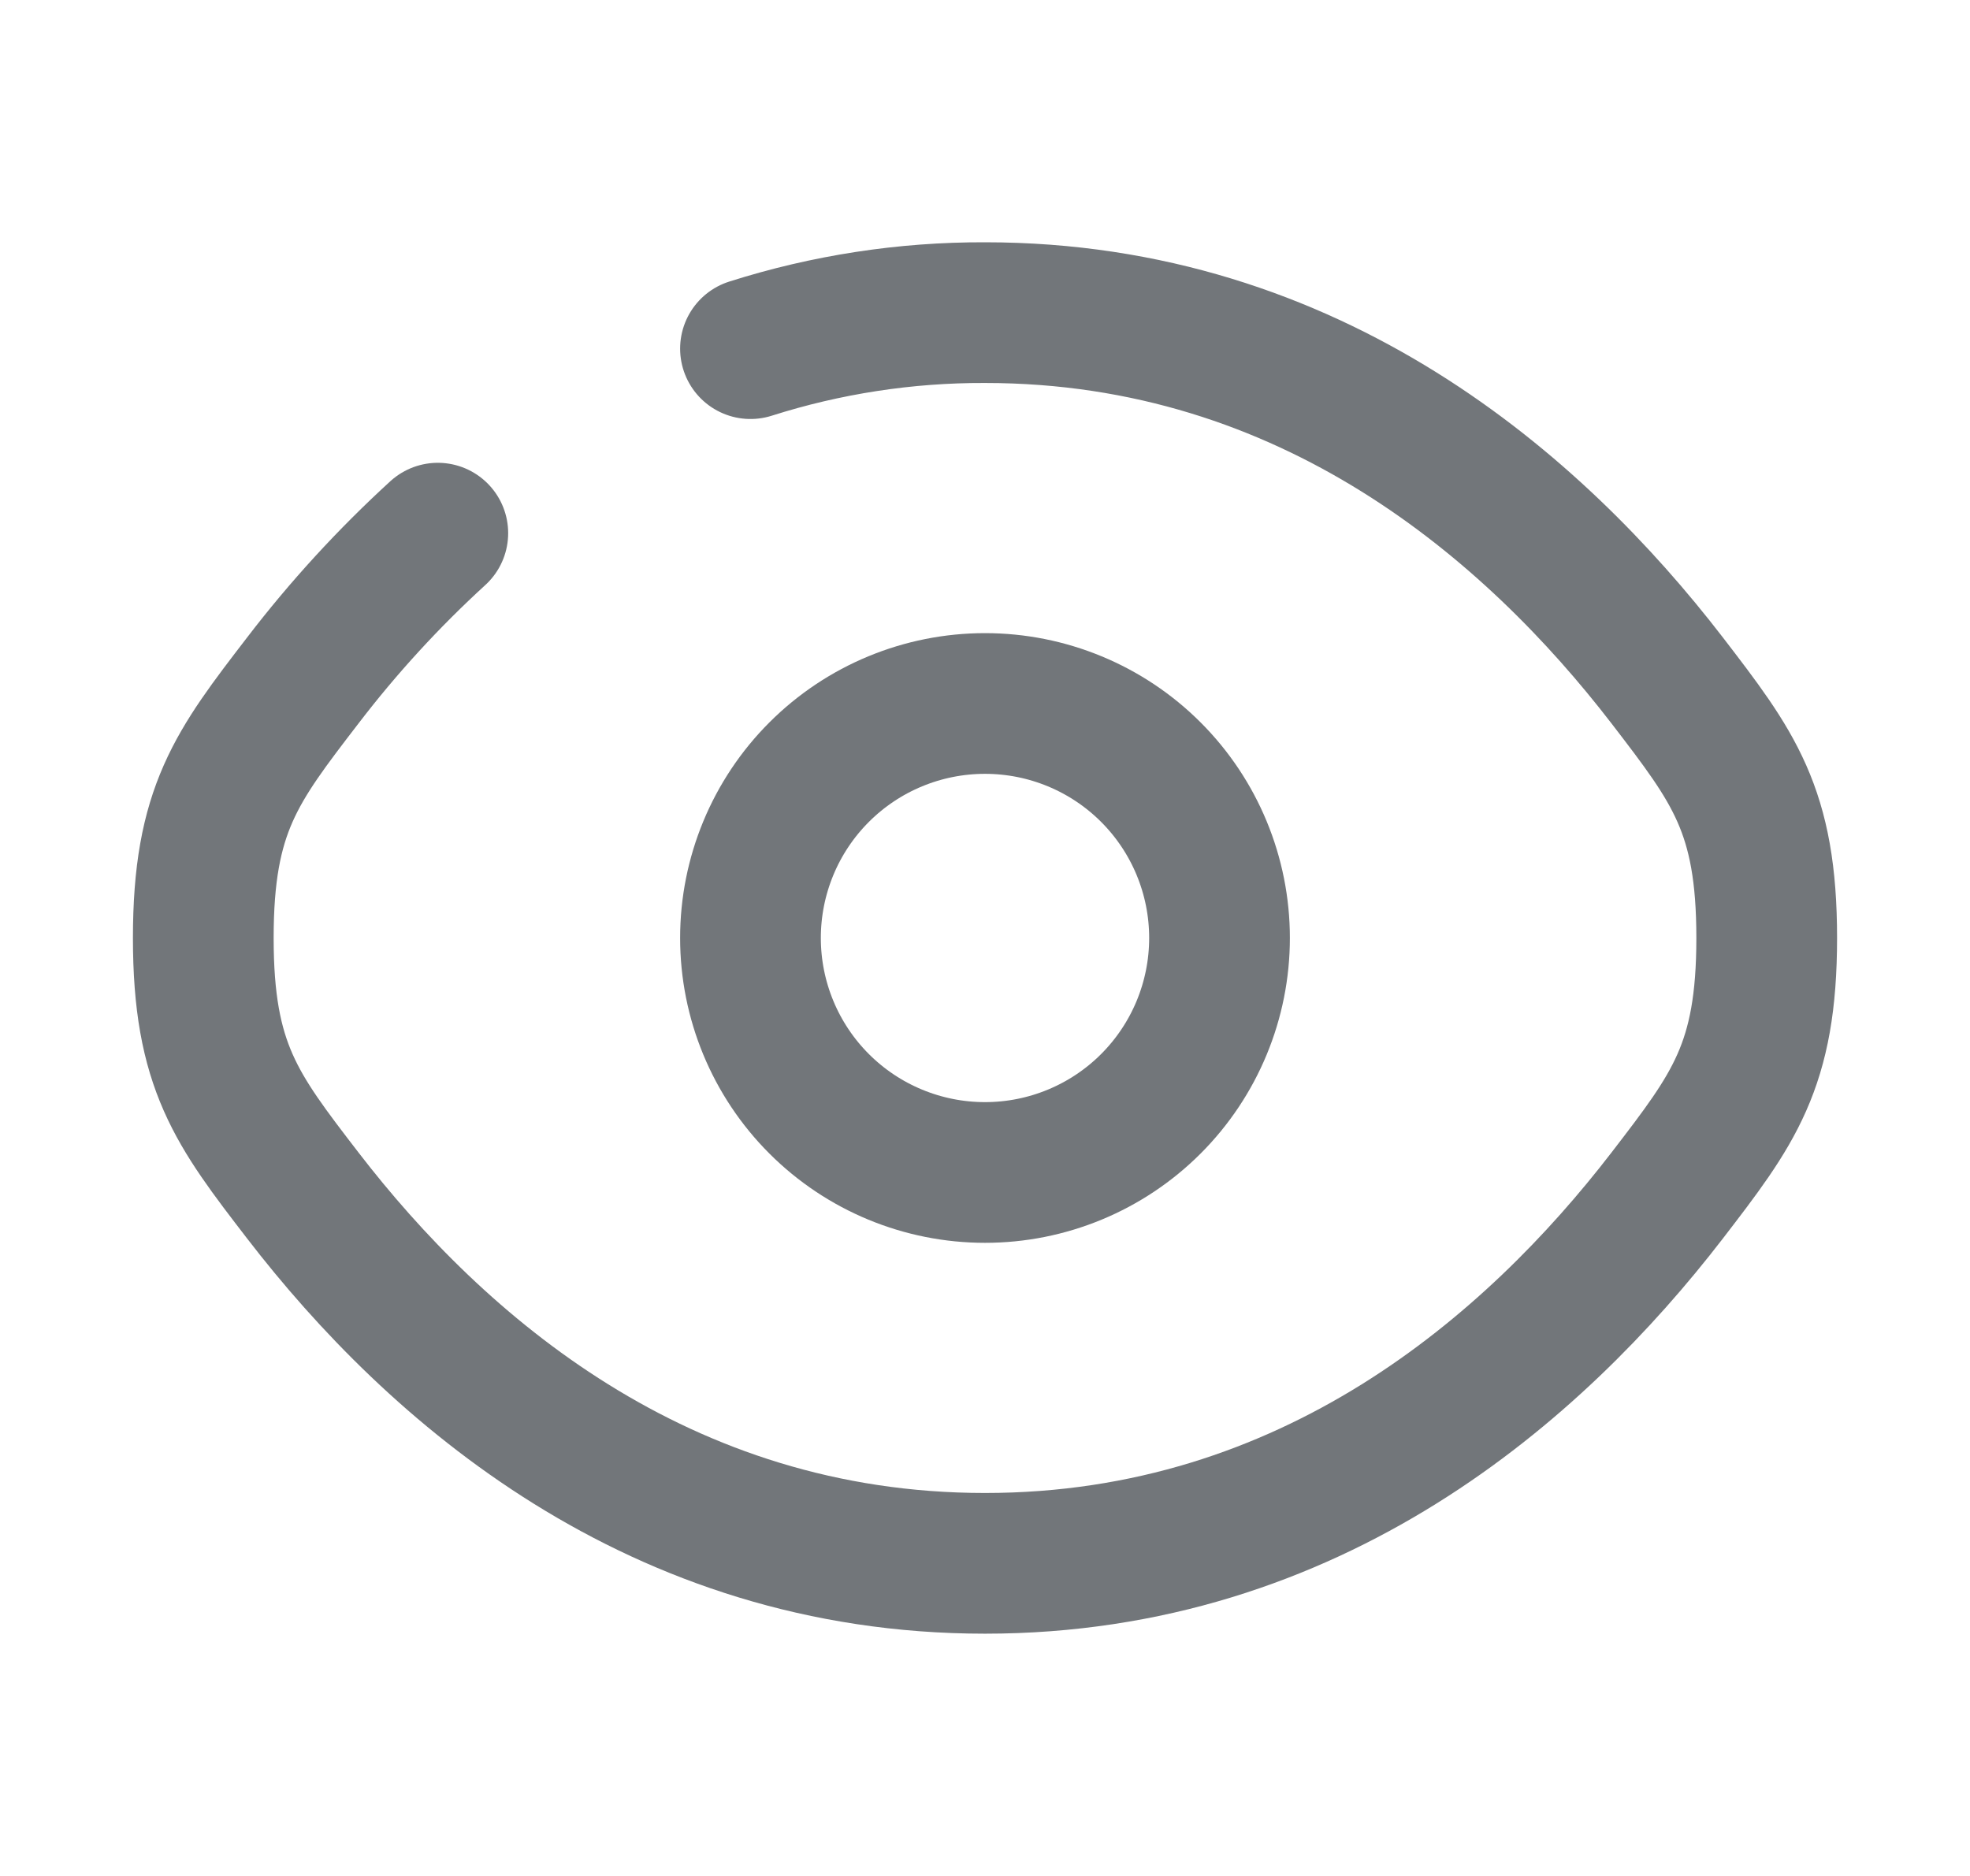 <svg width="21" height="20" viewBox="0 0 21 20" fill="none" xmlns="http://www.w3.org/2000/svg">
<path d="M8 3.717C8.808 3.46 9.652 3.33 10.5 3.333C13.985 3.333 16.357 5.417 17.771 7.253C18.479 8.175 18.833 8.634 18.833 10C18.833 11.367 18.479 11.826 17.771 12.747C16.357 14.583 13.985 16.667 10.5 16.667C7.015 16.667 4.643 14.583 3.229 12.747C2.521 11.827 2.167 11.366 2.167 10C2.167 8.633 2.521 8.174 3.229 7.253C3.661 6.689 4.142 6.164 4.667 5.684" stroke="#72767A" stroke-width="1.5" stroke-linecap="round"/>
<path d="M13 10C13 10.663 12.737 11.299 12.268 11.768C11.799 12.237 11.163 12.5 10.5 12.5C9.837 12.5 9.201 12.237 8.732 11.768C8.263 11.299 8 10.663 8 10C8 9.337 8.263 8.701 8.732 8.232C9.201 7.763 9.837 7.5 10.5 7.5C11.163 7.5 11.799 7.763 12.268 8.232C12.737 8.701 13 9.337 13 10Z" stroke="#72767A" stroke-width="1.5"/>
</svg>
